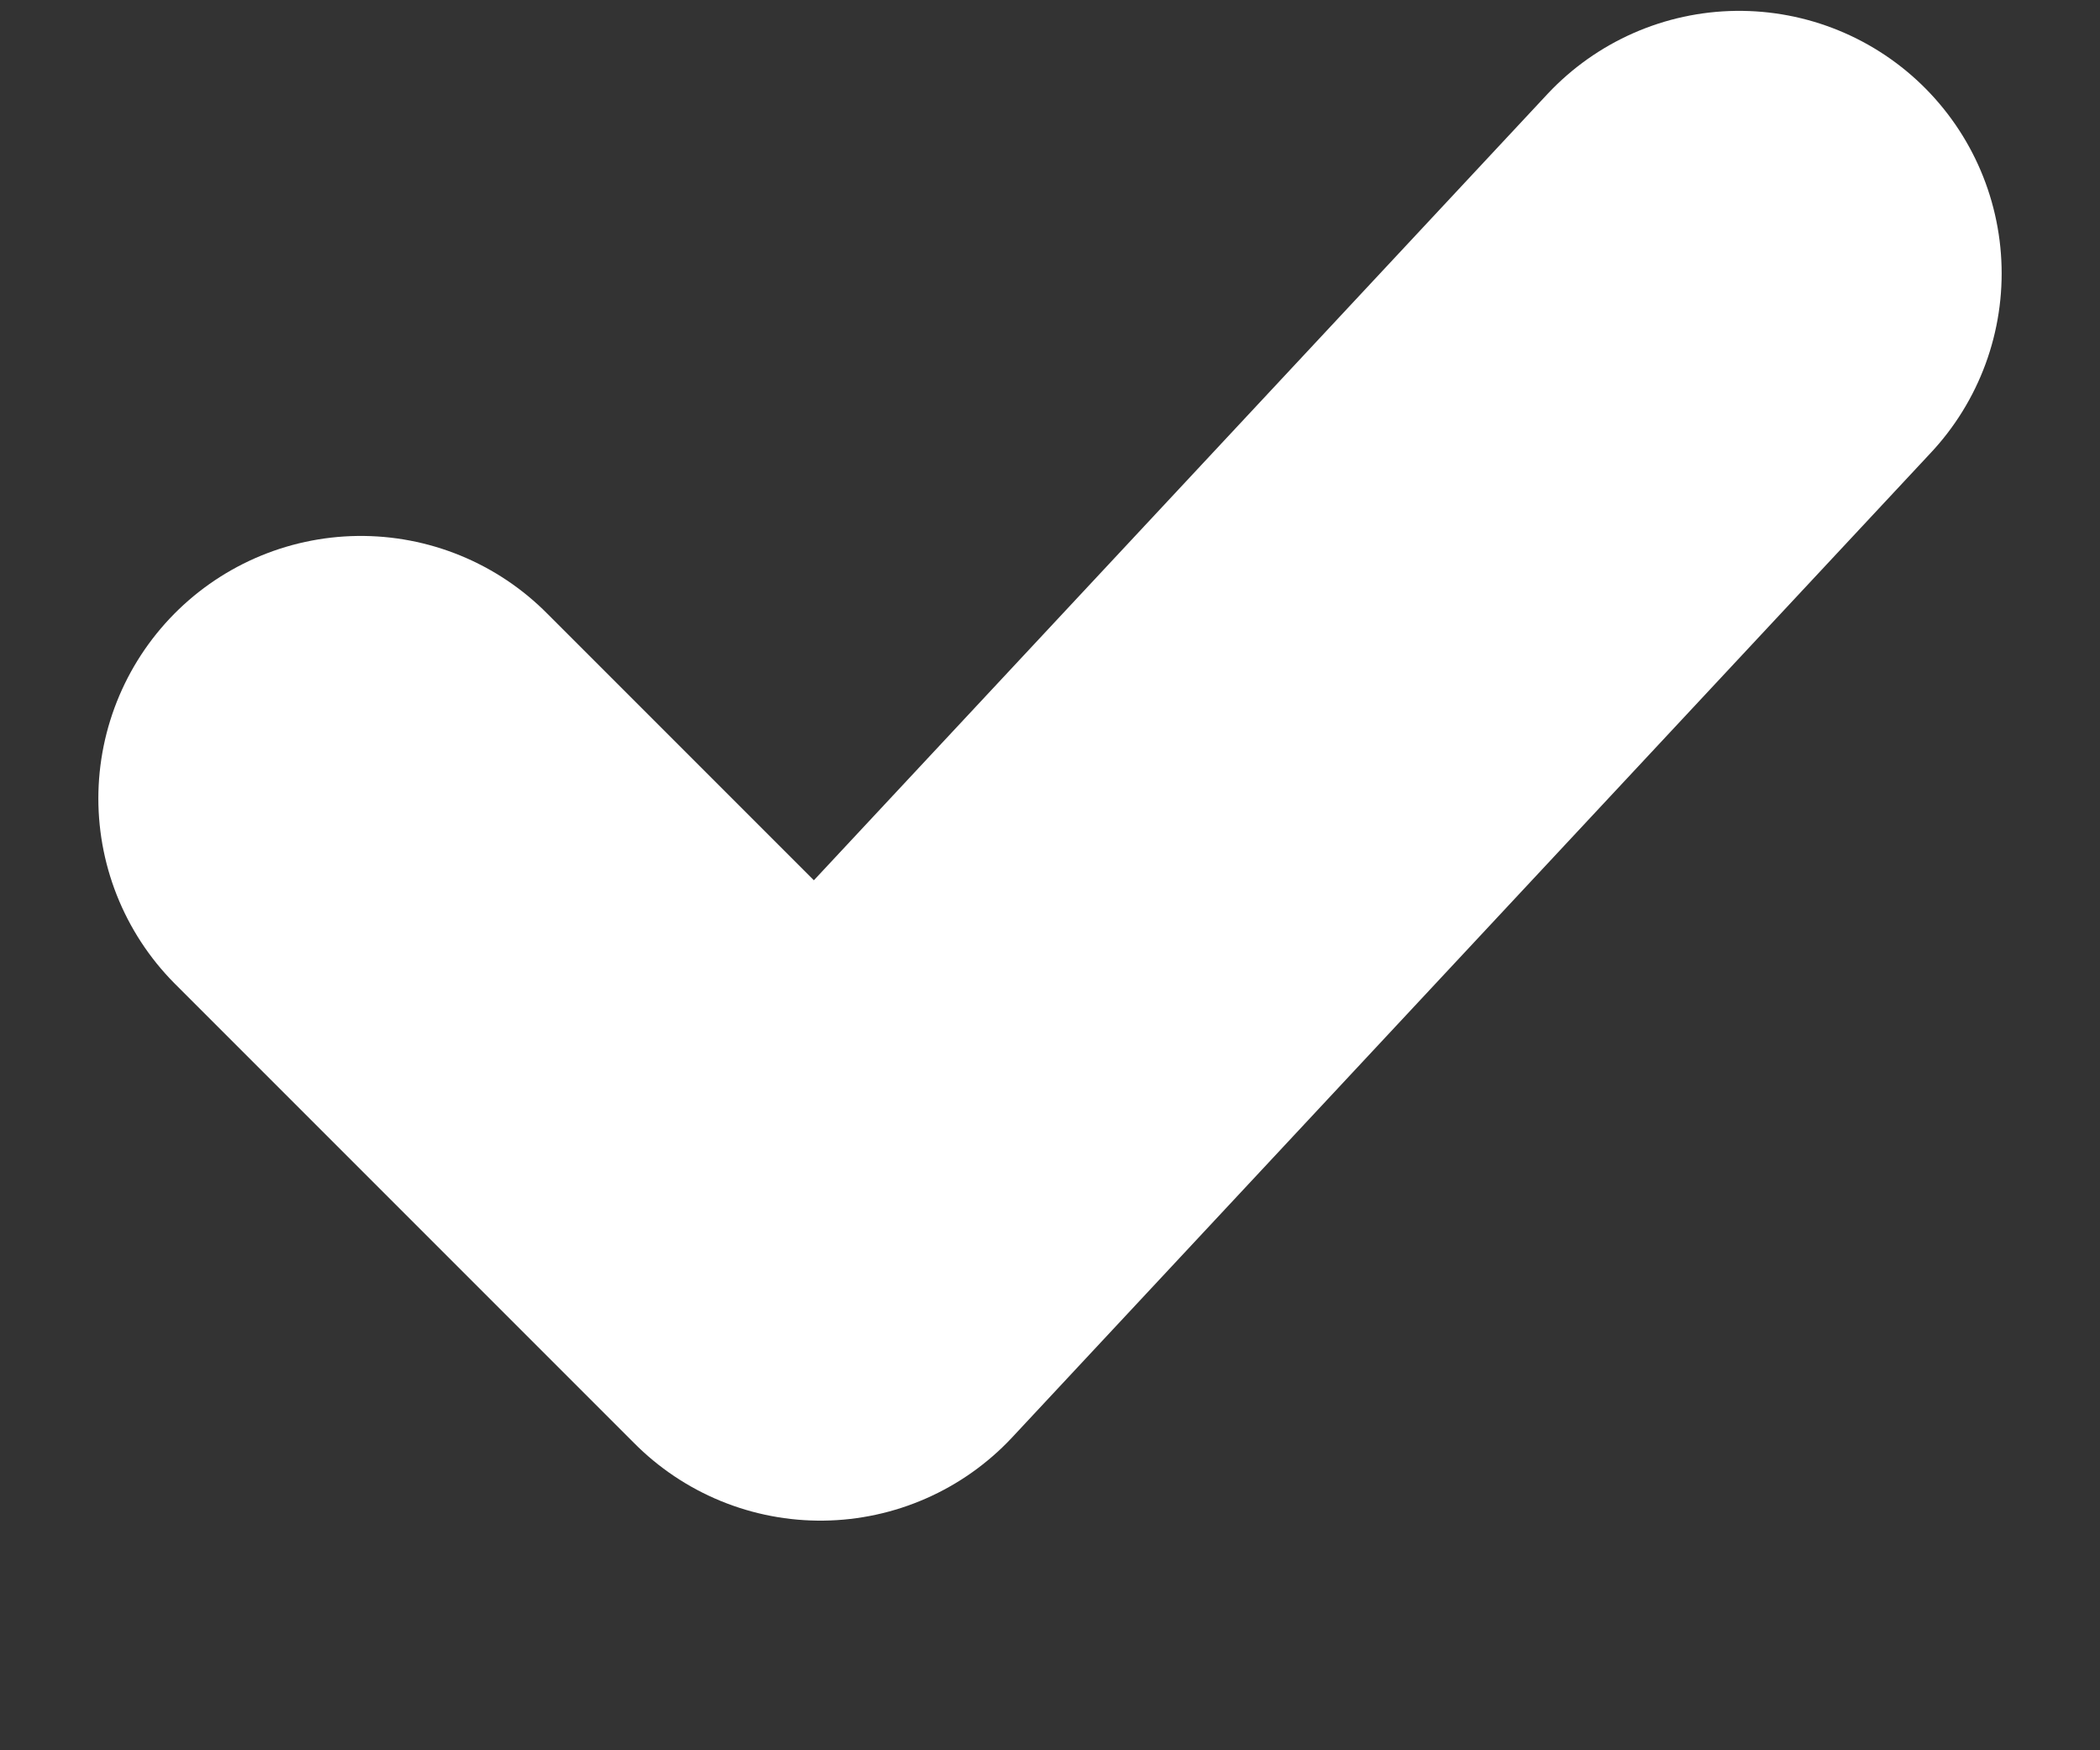 <svg width="6" height="5" viewBox="0 0 6 5" fill="none" xmlns="http://www.w3.org/2000/svg">
<rect x="0" y="0" width="6" height="5" fill="#333333" stroke="none"/>
<path d="M1.031 2.281L2.344 3.594L4.969 0.781" stroke="white" stroke-width="1.5" stroke-linecap="round" stroke-linejoin="round"/>
</svg>

